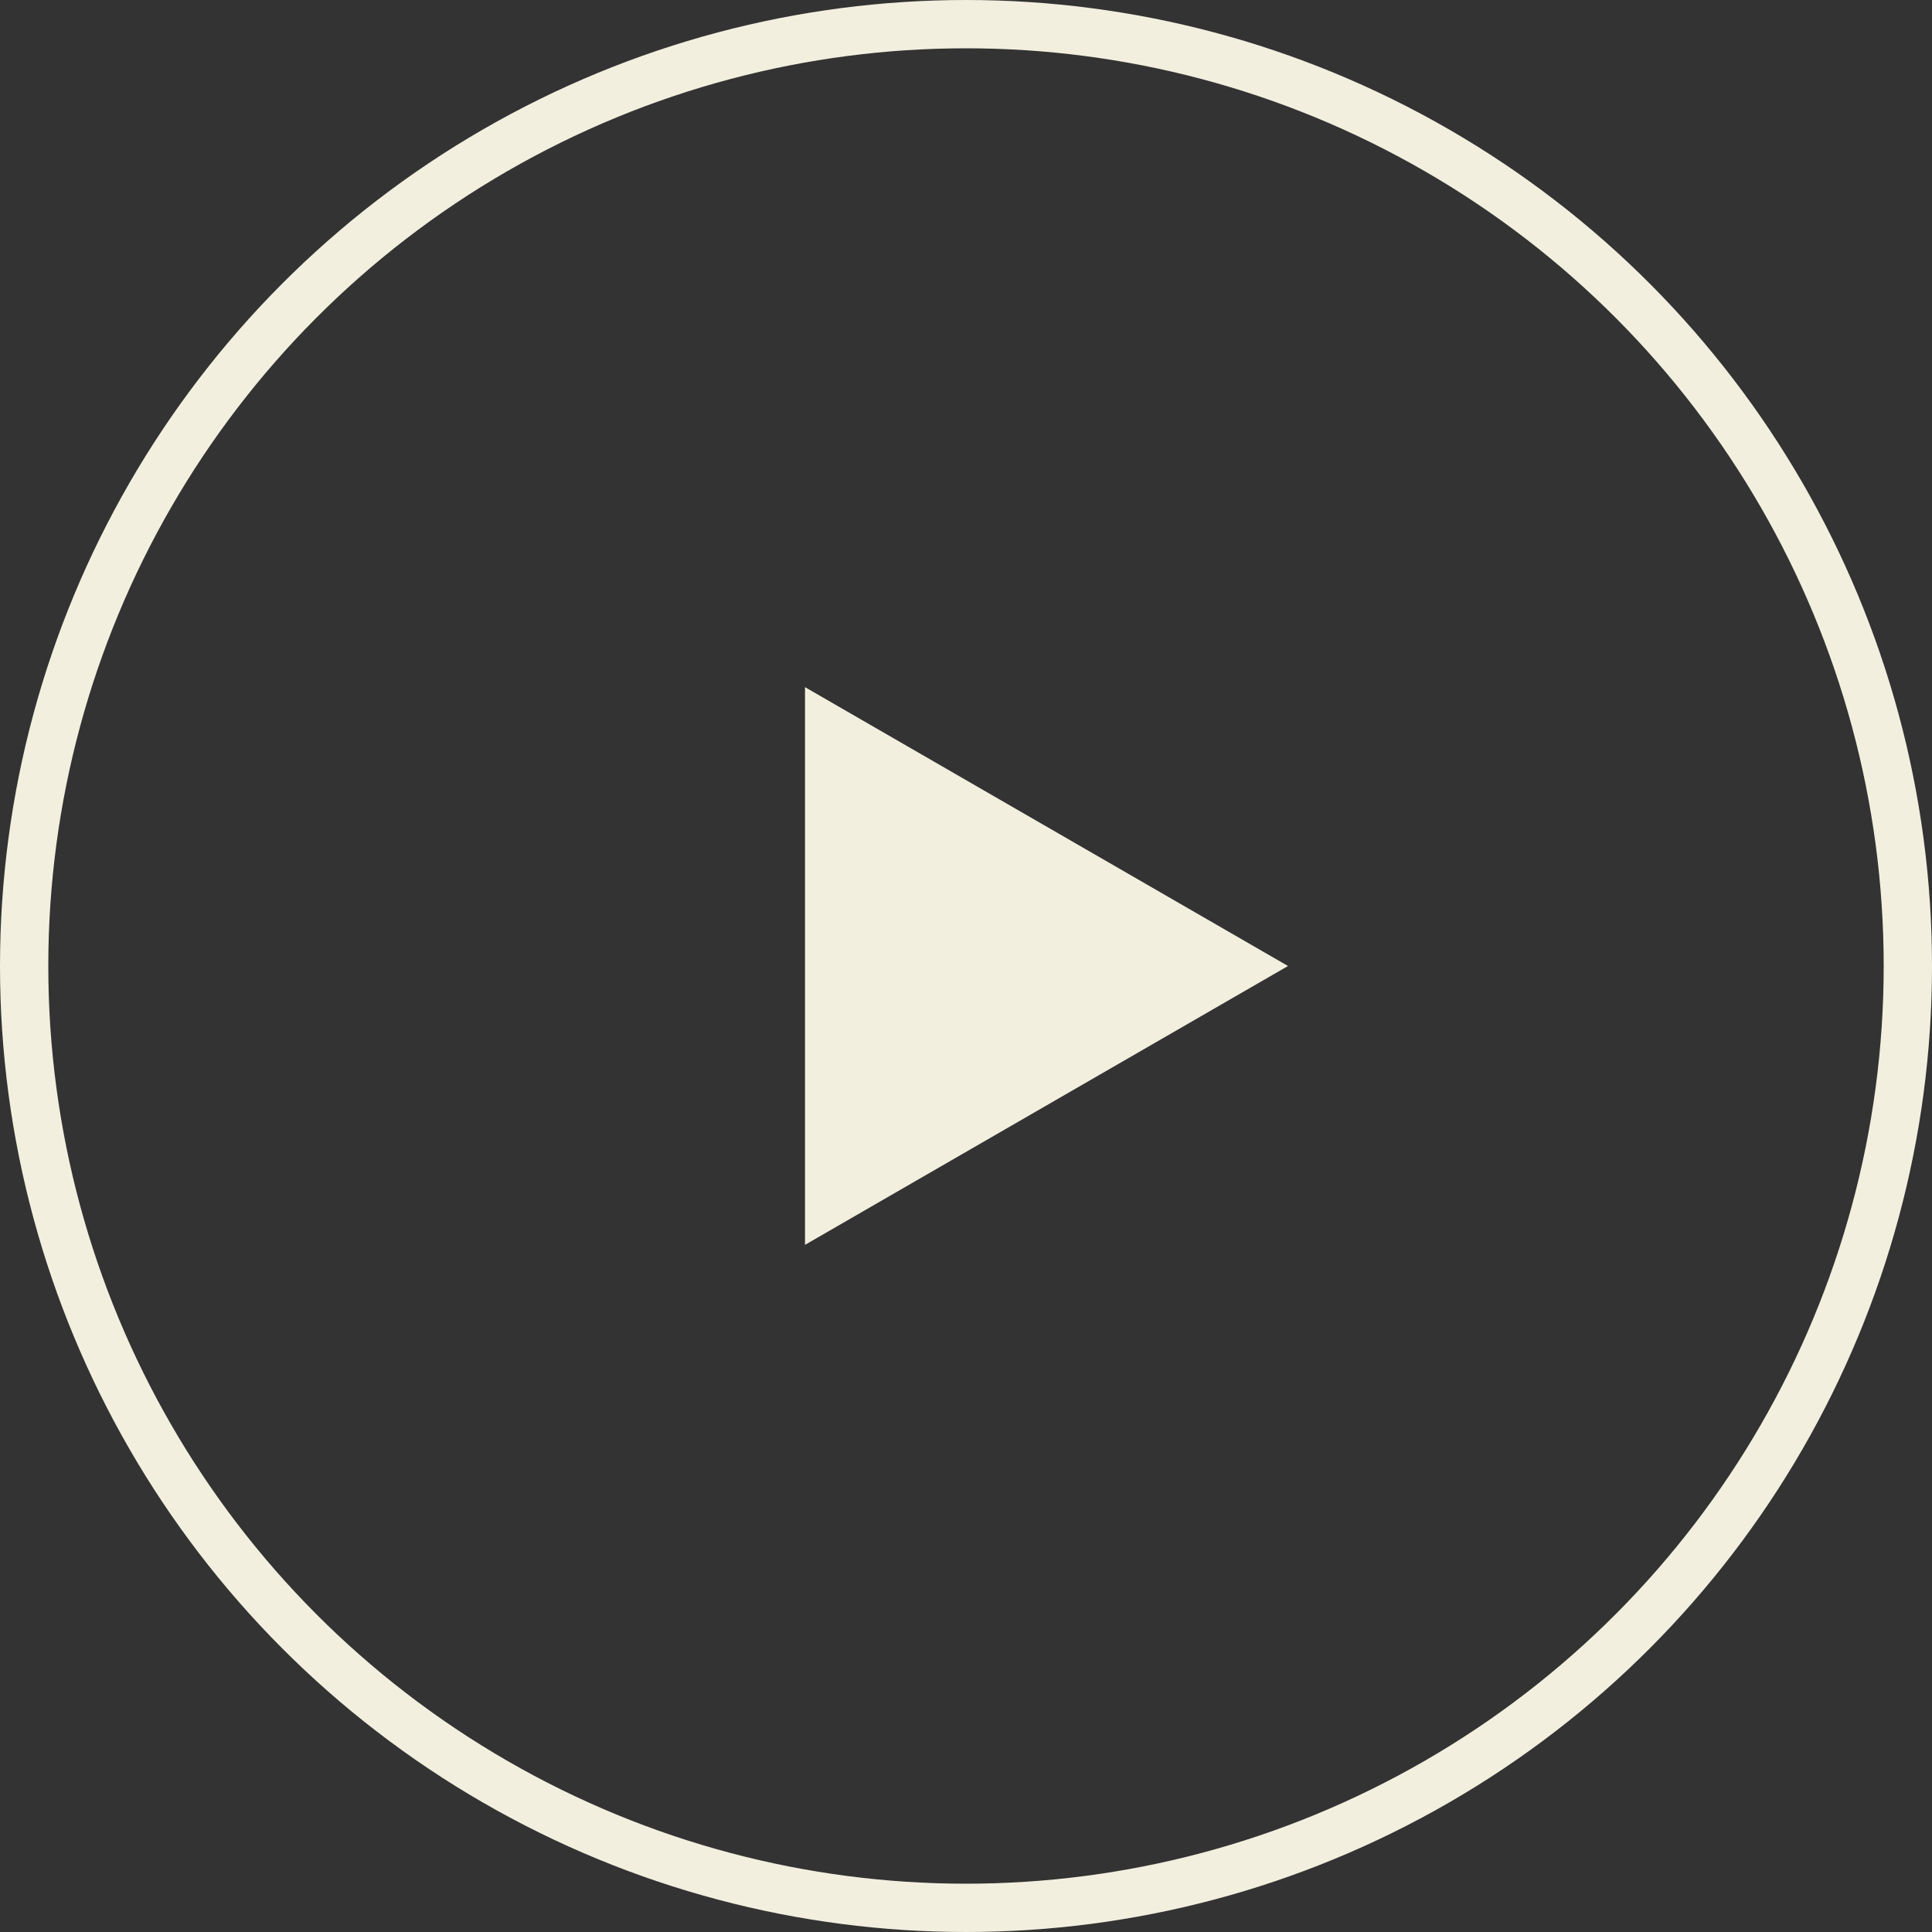 <svg width="60" height="60" viewBox="0 0 60 60" fill="none" xmlns="http://www.w3.org/2000/svg">
<rect x="0" y="0" width="60" height="60" fill="#333333" stroke="none"/>
<g id="Group 1000008457">
<circle id="Ellipse 1535" cx="30" cy="30" r="29.25" stroke="#F2EFDF" stroke-width="1.5"/>
<path id="Polygon 1" d="M40 30L25 38.66L25 21.34L40 30Z" fill="#F2EFDF"/>
</g>
</svg>
